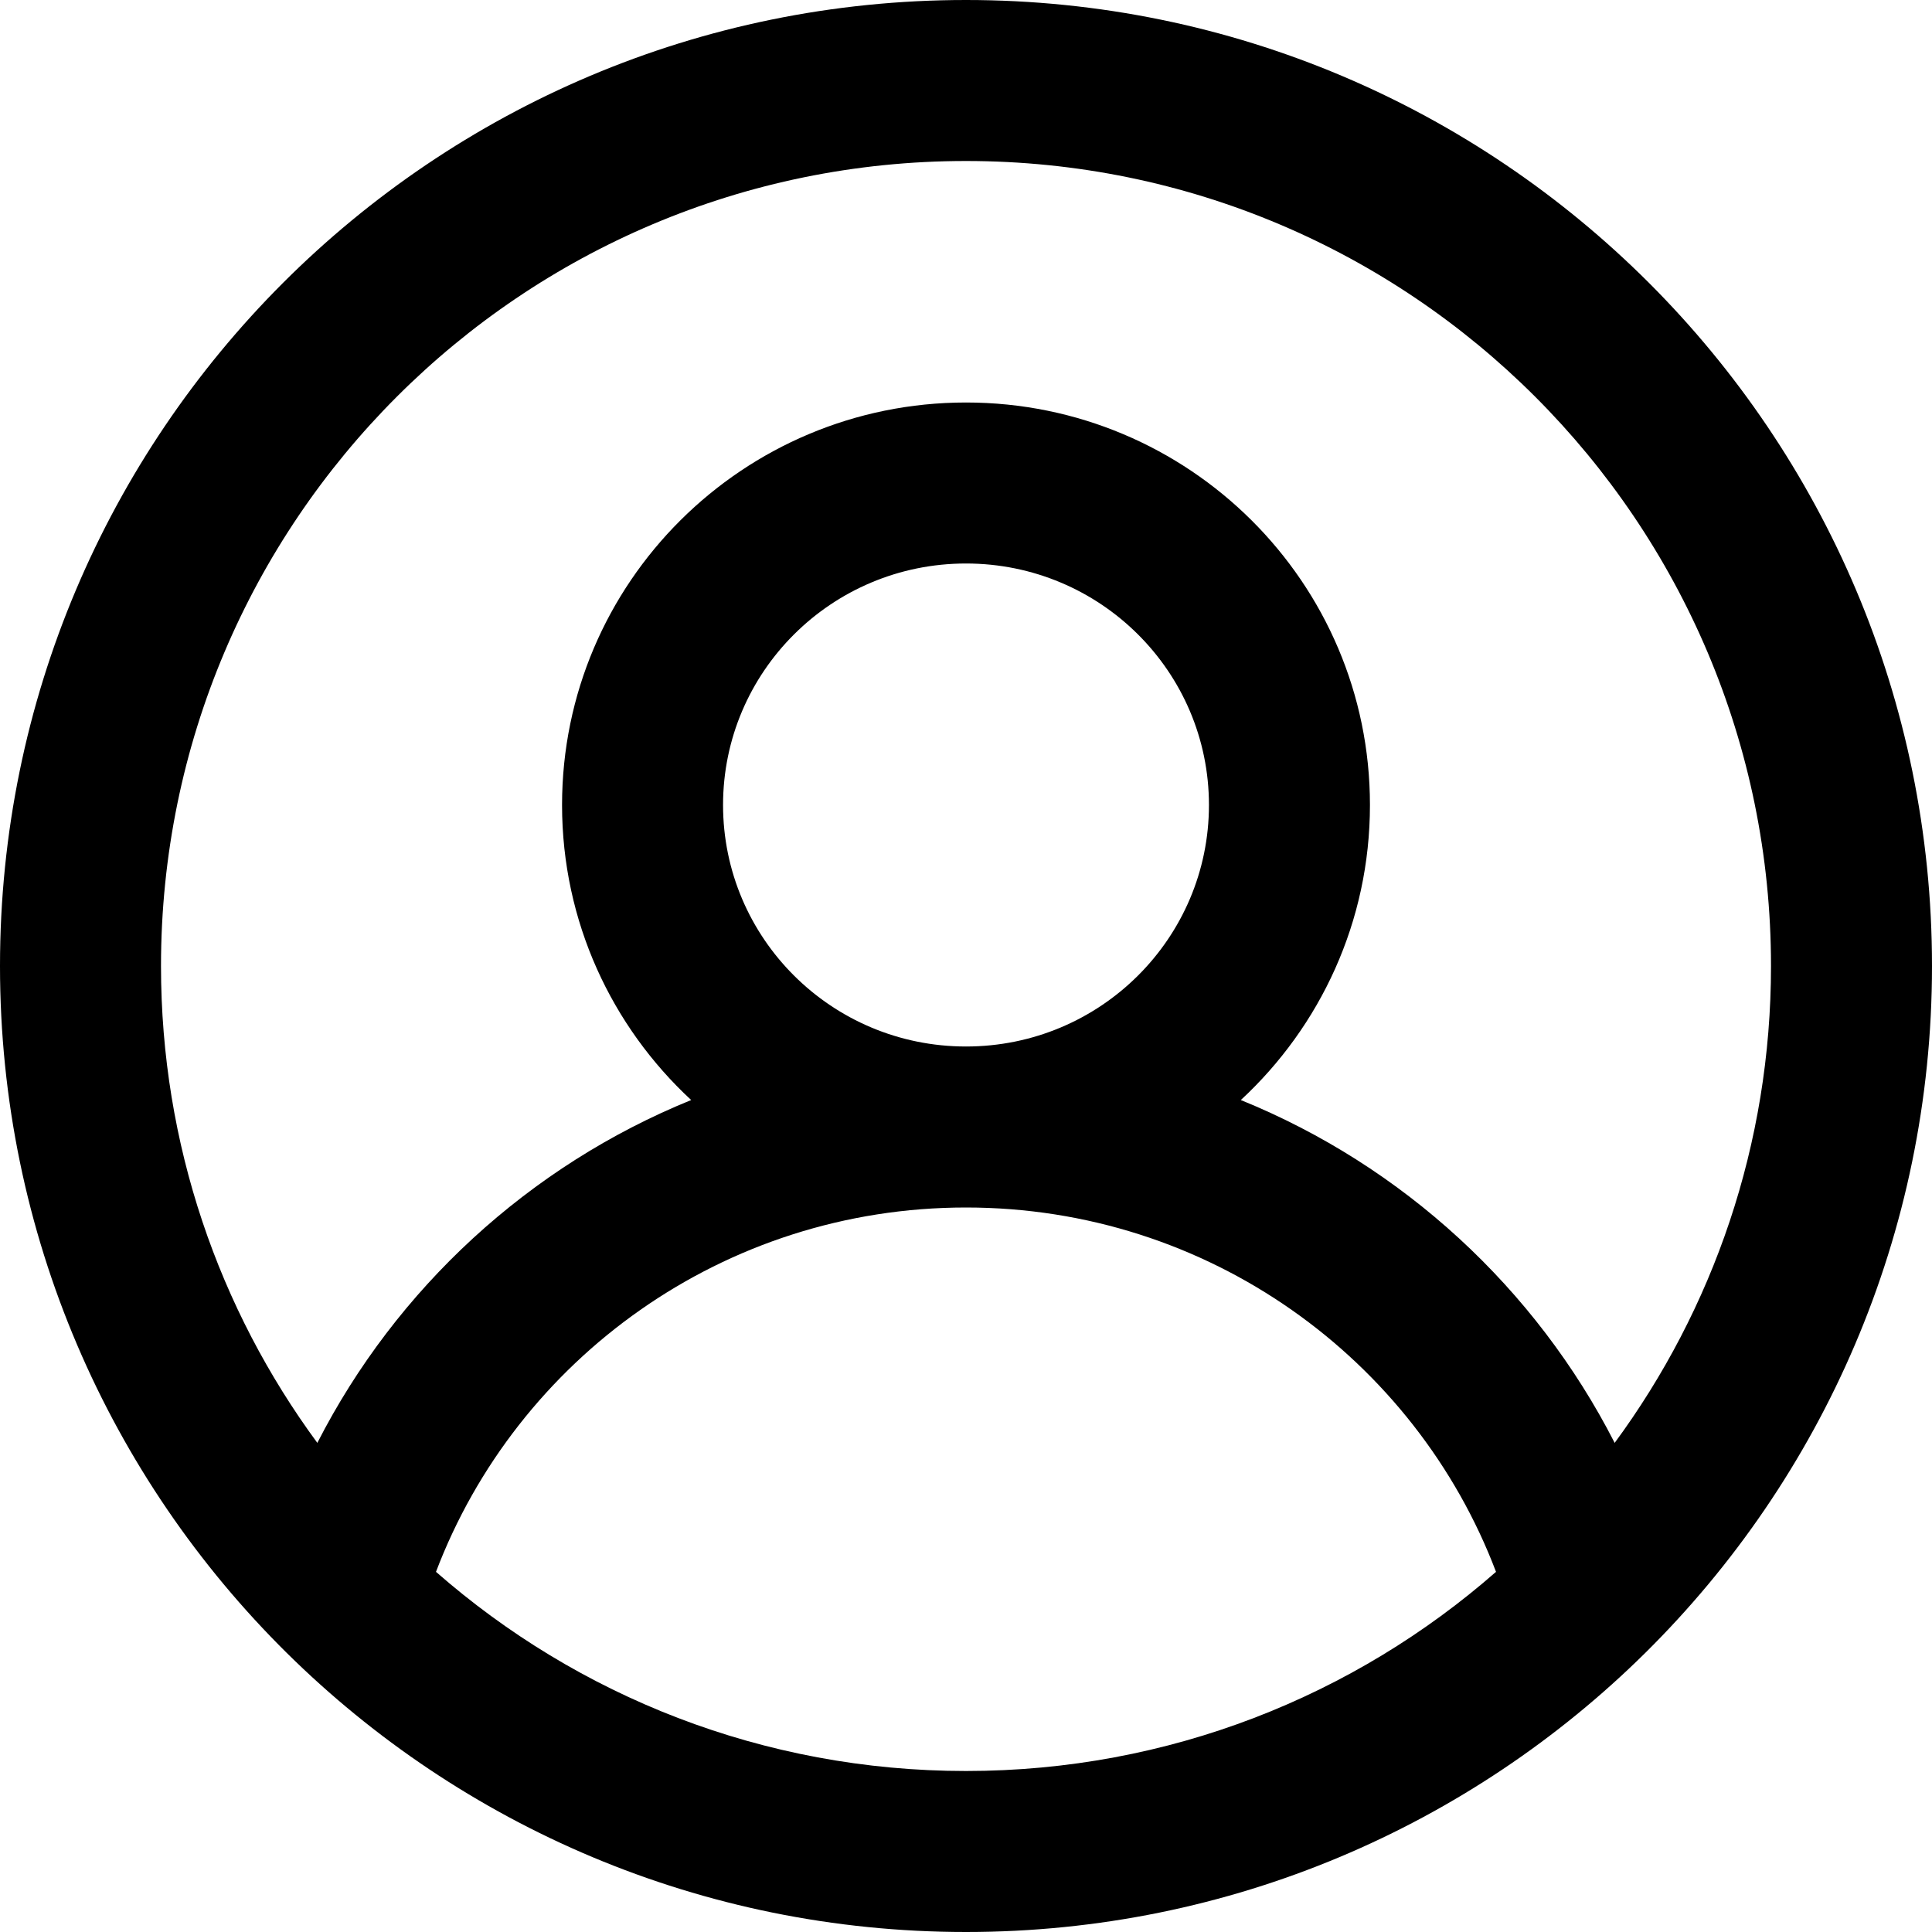 <?xml version="1.0" encoding="UTF-8" standalone="no"?> <svg width="24" height="24" viewBox="0 0 24 24" fill="#000" xmlns="http://www.w3.org/2000/svg">
<path fill-rule="evenodd" clip-rule="evenodd" d="M12 2C6.477 2 2 6.477 2 12C2 14.217 2.721 16.265 3.942 17.924C4.923 16.005 6.573 14.483 8.586 13.665C7.6 12.752 6.982 11.449 6.982 10C6.982 7.234 9.233 5 12 5C14.767 5 17.018 7.234 17.018 10C17.018 11.449 16.4 12.752 15.414 13.665C17.427 14.483 19.077 16.005 20.058 17.924C21.279 16.265 22 14.217 22 12C22 6.477 17.523 2 12 2ZM18.584 19.526C17.581 16.883 15.012 15 12 15C8.988 15 6.42 16.883 5.416 19.526C7.175 21.067 9.478 22 12 22C14.522 22 16.825 21.067 18.584 19.526ZM0 12C0 5.373 5.373 0 12 0C18.627 0 24 5.373 24 12C24 15.338 22.636 18.359 20.438 20.533C18.271 22.675 15.289 24 12 24C8.711 24 5.729 22.675 3.562 20.533C1.364 18.359 0 15.338 0 12ZM12 7C10.329 7 8.982 8.347 8.982 10C8.982 11.653 10.329 13 12 13C13.671 13 15.018 11.653 15.018 10C15.018 8.347 13.671 7 12 7Z" fill="#000"/>
</svg>
